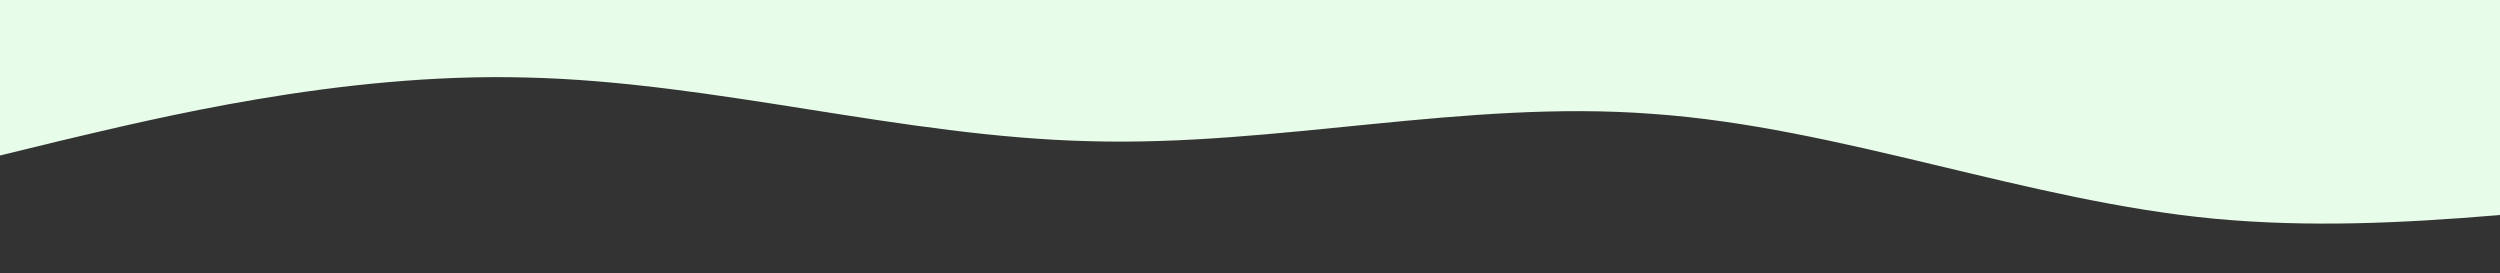 <svg width="1280" height="140" viewBox="0 0 1280 140" fill="none" xmlns="http://www.w3.org/2000/svg">
<rect x="0" y="0" width="1280" height="140" fill="#333333" stroke="none"/>
<g clip-path="url(#clip0_29_1370)">
<path d="M-18 84L30 72.3C78 61 174 37 270 39.7C366 42 462 70 558 72.3C654 75 750 51 846 58.3C942 65 1038 103 1134 112C1230 121 1326 103 1422 98C1518 93 1614 103 1710 105C1806 107 1902 103 1998 95.7C2094 89 2190 79 2286 70C2382 61 2478 51 2574 49C2670 47 2766 51 2862 53.7C2958 56 3054 56 3150 60.7C3246 65 3342 75 3438 79.3C3534 84 3630 84 3726 88.7C3822 93 3918 103 4014 102.7C4110 103 4206 93 4302 79.3C4398 65 4494 47 4590 49C4686 51 4782 75 4878 72.3C4974 70 5070 42 5166 39.7C5262 37 5358 61 5454 70C5550 79 5646 75 5742 63C5838 51 5934 33 6030 42C6126 51 6222 89 6318 107.3C6414 126 6510 126 6606 119C6702 112 6798 98 6846 91L6894 84V0H6846C6798 0 6702 0 6606 0C6510 0 6414 0 6318 0C6222 0 6126 0 6030 0C5934 0 5838 0 5742 0C5646 0 5550 0 5454 0C5358 0 5262 0 5166 0C5070 0 4974 0 4878 0C4782 0 4686 0 4590 0C4494 0 4398 0 4302 0C4206 0 4110 0 4014 0C3918 0 3822 0 3726 0C3630 0 3534 0 3438 0C3342 0 3246 0 3150 0C3054 0 2958 0 2862 0C2766 0 2670 0 2574 0C2478 0 2382 0 2286 0C2190 0 2094 0 1998 0C1902 0 1806 0 1710 0C1614 0 1518 0 1422 0C1326 0 1230 0 1134 0C1038 0 942 0 846 0C750 0 654 0 558 0C462 0 366 0 270 0C174 0 78 0 30 0H-18V84Z" fill="#E8FCEA"/>
</g>
<defs>
<clipPath id="clip0_29_1370">
<rect width="1440" height="140" fill="white" transform="matrix(1 0 0 -1 -18 140)"/>
</clipPath>
</defs>
</svg>
